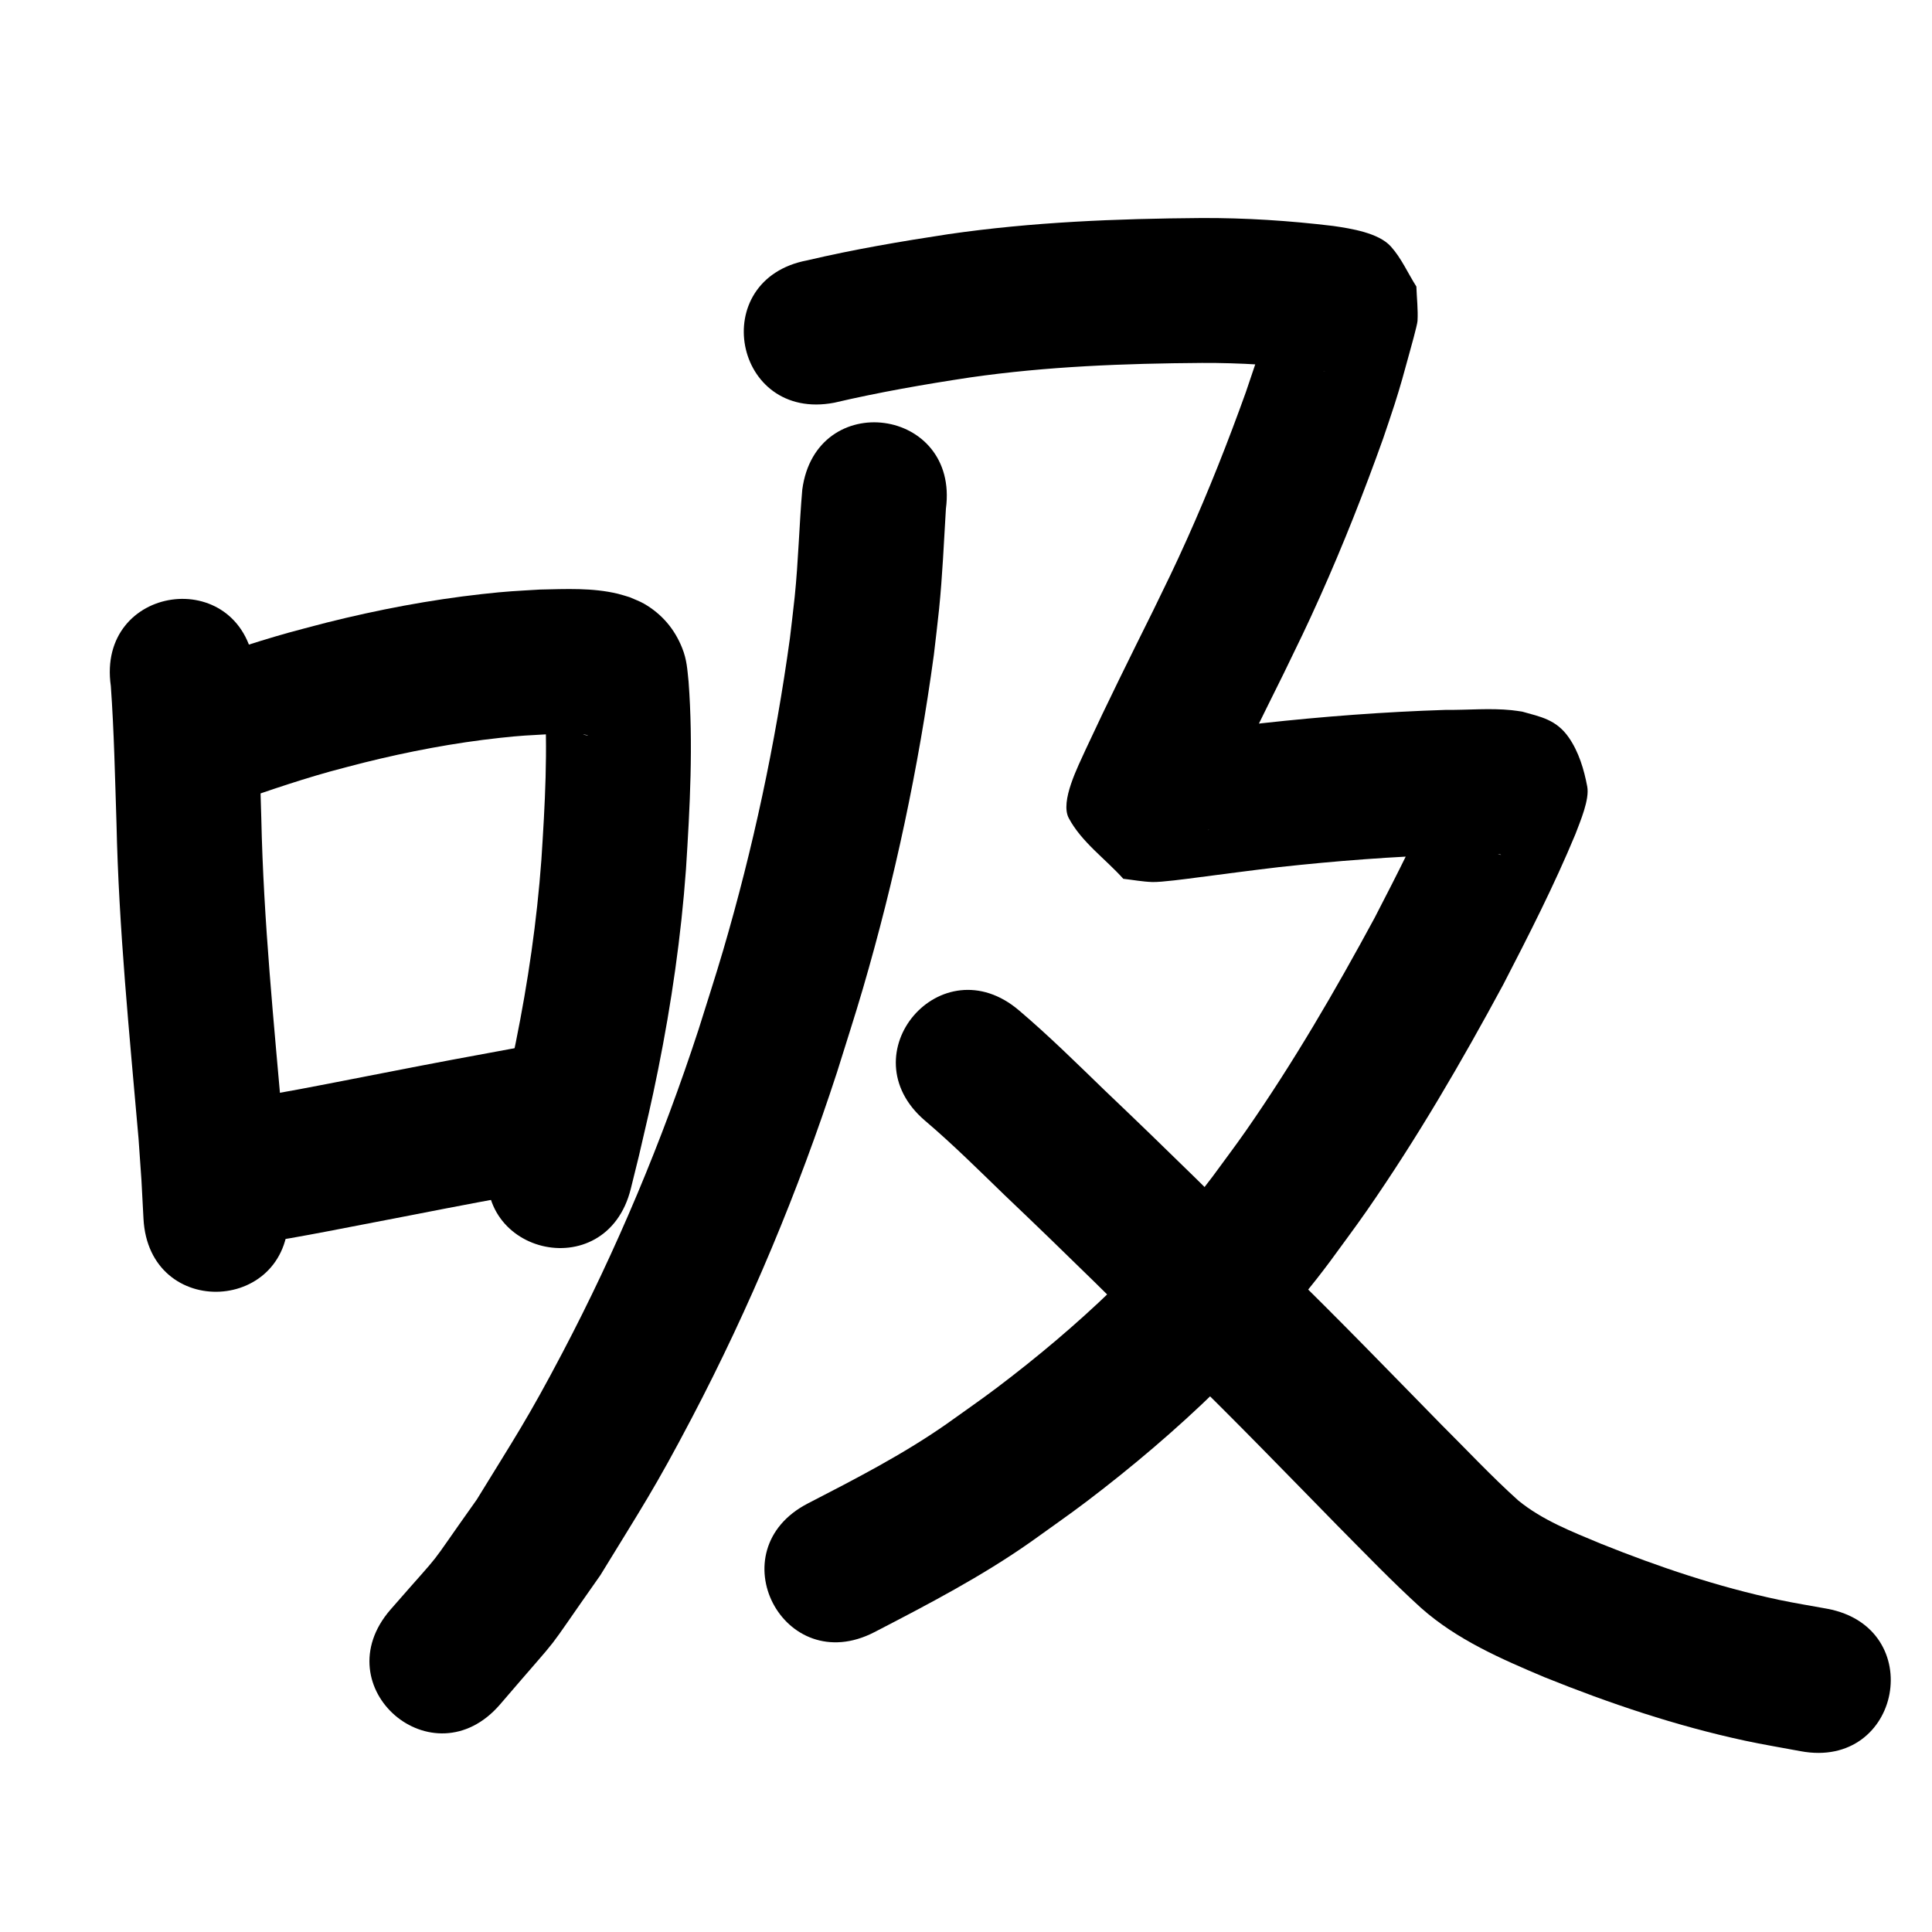 <?xml version="1.0" ?>
<svg xmlns="http://www.w3.org/2000/svg" viewBox="0 0 1000 1000">
<path d="m 57.366,355.071 c 1.683,23.607 2.151,47.295 2.927,70.946 1.182,54.619 6.68,108.977 11.421,163.36 1.997,28.713 1.164,14.896 2.555,41.447 2.79,52.96 77.686,49.014 74.896,-3.945 v 0 c -1.496,-28.259 -0.603,-13.586 -2.735,-44.017 -4.626,-53.033 -10.03,-106.041 -11.178,-159.305 -0.866,-26.372 -1.193,-52.832 -3.644,-79.115 -7.516,-52.498 -81.759,-41.868 -74.243,10.63 z"/>
<path d="m 114.014,417.745 c 18.819,-6.35 37.525,-13.028 56.671,-18.366 5.887,-1.641 11.821,-3.106 17.731,-4.659 23.17,-5.763 46.654,-10.238 70.398,-12.811 11.259,-1.22 14.296,-1.269 25.061,-1.881 6.255,0.291 14.138,-1.003 20.373,0.541 0.052,0.013 -0.066,0.115 -0.119,0.108 -0.609,-0.082 -1.205,-0.245 -1.808,-0.367 -1.501,-0.593 -3.078,-1.021 -4.503,-1.778 -6.731,-3.58 -11.11,-8.738 -14.478,-15.54 -1.783,-3.601 -1.582,-6.847 -1.644,-3.54 1.99,28.547 0.373,57.151 -1.483,85.653 -2.323,31.737 -6.929,63.245 -13.236,94.424 -3.364,16.63 -5.566,25.612 -9.334,41.822 -1.311,5.293 -2.622,10.587 -3.933,15.88 -12.736,51.481 60.069,69.492 72.805,18.011 v 0 c 1.395,-5.643 2.789,-11.286 4.184,-16.929 4.009,-17.286 6.4,-27.064 9.968,-44.832 6.866,-34.195 11.867,-68.749 14.39,-103.548 2.066,-32.304 3.781,-64.729 1.348,-97.07 -0.676,-6.383 -0.826,-11.177 -3.309,-17.419 -3.939,-9.903 -10.512,-17.61 -19.7,-22.937 -2.378,-1.378 -5.008,-2.267 -7.512,-3.4 -2.005,-0.587 -3.985,-1.268 -6.015,-1.76 -13.179,-3.195 -26.968,-2.474 -40.388,-2.191 -12.89,0.775 -16.655,0.852 -30.04,2.34 -27.031,3.006 -53.778,8.102 -80.156,14.704 -6.657,1.762 -13.341,3.428 -19.972,5.287 -18.86,5.288 -37.393,11.63 -55.861,18.131 -51.001,14.539 -30.44,86.666 20.561,72.126 z"/>
<path d="m 122.385,644.335 c 2.646,-0.203 5.299,-0.329 7.938,-0.608 13.312,-1.409 26.538,-4.012 39.678,-6.484 3.537,-0.666 39.673,-7.651 41.986,-8.098 23.769,-4.674 47.575,-9.14 71.407,-13.482 52.174,-9.508 38.727,-83.293 -13.447,-73.785 v 0 c -24.091,4.392 -48.158,8.902 -72.186,13.628 -18.96,3.663 -37.9,7.502 -56.921,10.845 -26.689,4.691 1.168,-0.288 -18.007,2.751 -0.166,0.026 -0.299,0.156 -0.448,0.233 -53.033,0 -53.033,75 0,75 z"/>
<path d="m 415.26,253.393 c -1.595,18.449 -2.022,36.962 -3.913,55.395 -0.74,7.219 -1.665,14.417 -2.497,21.625 -7.519,54.63 -19.058,108.65 -34.574,161.568 -4.011,13.679 -8.459,27.226 -12.689,40.839 -18.858,57.739 -42.374,113.938 -70.655,167.706 -17.846,33.929 -24.371,43.403 -44.15,75.639 -28.823,40.526 -13.802,21.586 -44.753,57.063 -34.661,40.139 22.103,89.157 56.764,49.018 v 0 c 36.391,-42.499 19.032,-20.229 51.947,-66.911 21.354,-34.926 28.099,-44.701 47.376,-81.473 30.062,-57.346 55.043,-117.276 75.104,-178.824 4.463,-14.412 9.159,-28.754 13.389,-43.236 16.535,-56.609 28.809,-114.402 36.752,-172.838 0.904,-7.921 1.91,-15.832 2.712,-23.764 1.744,-17.258 2.484,-34.569 3.527,-51.873 7.024,-52.566 -67.315,-62.5 -74.339,-9.934 z"/>
<path d="m 431.75,208.454 c 23.266,-5.436 46.774,-9.534 70.392,-13.097 39.751,-5.718 79.901,-7.23 120.006,-7.507 19.706,-0.089 39.377,1.181 58.929,3.565 1.118,0.178 3.457,0.526 4.708,0.795 0.939,0.203 -1.934,-0.268 -2.801,-0.682 -3.307,-1.577 -7.163,-2.536 -9.687,-5.191 -5.066,-5.329 -8.344,-12.11 -12.516,-18.165 -0.44,-4.244 -0.7,-8.511 -1.321,-12.733 -0.042,-0.287 -0.356,0.472 -0.44,0.75 -0.749,2.471 -1.365,4.98 -2.05,7.469 -1.004,3.652 -1.962,7.316 -3.016,10.954 -3.922,13.53 -4.38,14.35 -9.128,28.435 -9.183,25.577 -19.167,50.87 -30.287,75.671 -6.955,15.51 -10.28,22.083 -17.637,37.249 -11.842,23.855 -23.692,47.706 -34.911,71.861 -3.923,8.726 -13.41,26.985 -8.793,35.635 6.626,12.417 18.819,20.934 28.228,31.401 4.993,0.557 9.957,1.506 14.979,1.671 4.655,0.153 17.917,-1.648 22.403,-2.228 14.397,-1.863 28.773,-3.791 43.192,-5.486 29.465,-3.221 59.018,-5.5 88.644,-6.42 7.213,-0.122 14.43,-0.326 21.645,-0.258 1.103,0.011 2.207,0.037 3.309,0.094 0.42,0.022 0.889,-0.067 1.254,0.142 0.306,0.175 -0.704,-0.019 -1.056,-0.029 -7.806,-1.867 -13.823,-2.615 -19.794,-10.716 -4.836,-6.562 -7.309,-14.691 -9.434,-22.561 -0.809,-2.996 0.693,-6.173 0.838,-9.273 0.017,-0.354 -0.32,0.633 -0.449,0.962 -0.598,1.522 -1.155,3.059 -1.732,4.589 -10.157,23.775 -21.897,46.869 -33.78,69.82 -20.366,37.673 -41.989,74.813 -66.473,109.99 -5.614,8.065 -11.564,15.89 -17.346,23.835 -31.451,41.924 -70.064,77.876 -111.789,109.4 -8.499,6.421 -17.287,12.448 -25.931,18.673 -22.667,15.828 -47.239,28.463 -71.747,41.098 -47.115,24.345 -12.686,90.976 34.429,66.631 v 0 c 27.779,-14.384 55.576,-28.858 81.219,-46.92 9.555,-6.914 19.273,-13.609 28.665,-20.743 47.062,-35.744 90.396,-76.646 125.846,-124.074 6.378,-8.803 12.934,-17.481 19.134,-26.41 25.996,-37.439 48.991,-76.934 70.61,-117.022 13.202,-25.547 26.306,-51.237 37.339,-77.809 2.553,-6.773 7.416,-17.982 6.143,-24.736 -1.669,-8.854 -4.388,-17.887 -9.507,-25.302 -6.524,-9.45 -14.825,-10.791 -24.149,-13.45 -1.809,-0.247 -3.61,-0.556 -5.426,-0.742 -11.341,-1.162 -22.813,-0.028 -34.173,-0.151 -31.768,1.01 -63.464,3.413 -95.058,6.897 -14.633,1.726 -29.228,3.637 -43.835,5.565 -2.918,0.385 -5.84,0.739 -8.757,1.131 -1.151,0.155 -4.358,-0.212 -3.447,0.508 1.645,1.3 4.058,1.052 6.087,1.578 8.077,10.061 18.621,18.565 24.23,30.184 2.349,4.865 -1.213,10.736 -1.888,16.096 -0.014,0.11 -0.215,0.388 -0.175,0.284 0.523,-1.386 1.82,-4.262 2.294,-5.308 0.751,-1.657 1.518,-3.305 2.278,-4.958 11.041,-23.782 22.734,-47.248 34.378,-70.738 7.98,-16.477 11.381,-23.192 18.942,-40.09 11.974,-26.763 22.734,-54.054 32.589,-81.664 1.966,-5.873 4.015,-11.719 5.898,-17.62 3.309,-10.37 4.731,-15.809 7.482,-25.824 0.626,-2.281 4.269,-15.198 4.39,-17.348 0.336,-5.932 -0.393,-11.877 -0.589,-17.815 -4.41,-6.921 -7.732,-14.669 -13.229,-20.762 -6.348,-7.036 -20.562,-9.256 -29.77,-10.595 -22.73,-2.743 -45.595,-4.223 -68.501,-4.109 -43.68,0.33 -87.405,2.062 -130.69,8.35 -24.538,3.728 -48.996,7.885 -73.168,13.57 -52.1,9.902 -38.097,83.583 14.003,73.681 z"/>
<path d="m 478.775,580.049 c 14.298,12.142 27.629,25.414 41.108,38.451 31.137,29.606 61.743,59.748 92.111,90.139 27.271,26.527 53.69,53.898 80.316,81.066 14.243,14.362 28.258,28.966 43.238,42.569 18.559,16.45 41.343,26.334 63.929,35.864 33.589,13.552 68.119,25.172 103.57,32.807 9.599,2.067 19.298,3.646 28.946,5.469 52.129,9.75 65.917,-63.972 13.788,-73.722 v 0 c -8.337,-1.541 -16.716,-2.867 -25.01,-4.623 -31.582,-6.685 -62.32,-17.056 -92.235,-29.073 -14.799,-6.191 -30.142,-12.079 -42.689,-22.354 -13.926,-12.517 -26.71,-26.235 -39.976,-39.436 -26.796,-27.339 -53.383,-54.882 -80.826,-81.58 -30.671,-30.695 -61.583,-61.138 -93.028,-91.041 -14.58,-14.097 -29.03,-28.406 -44.498,-41.534 -40.304,-34.469 -89.05,22.529 -48.747,56.998 z"/>
</svg>
